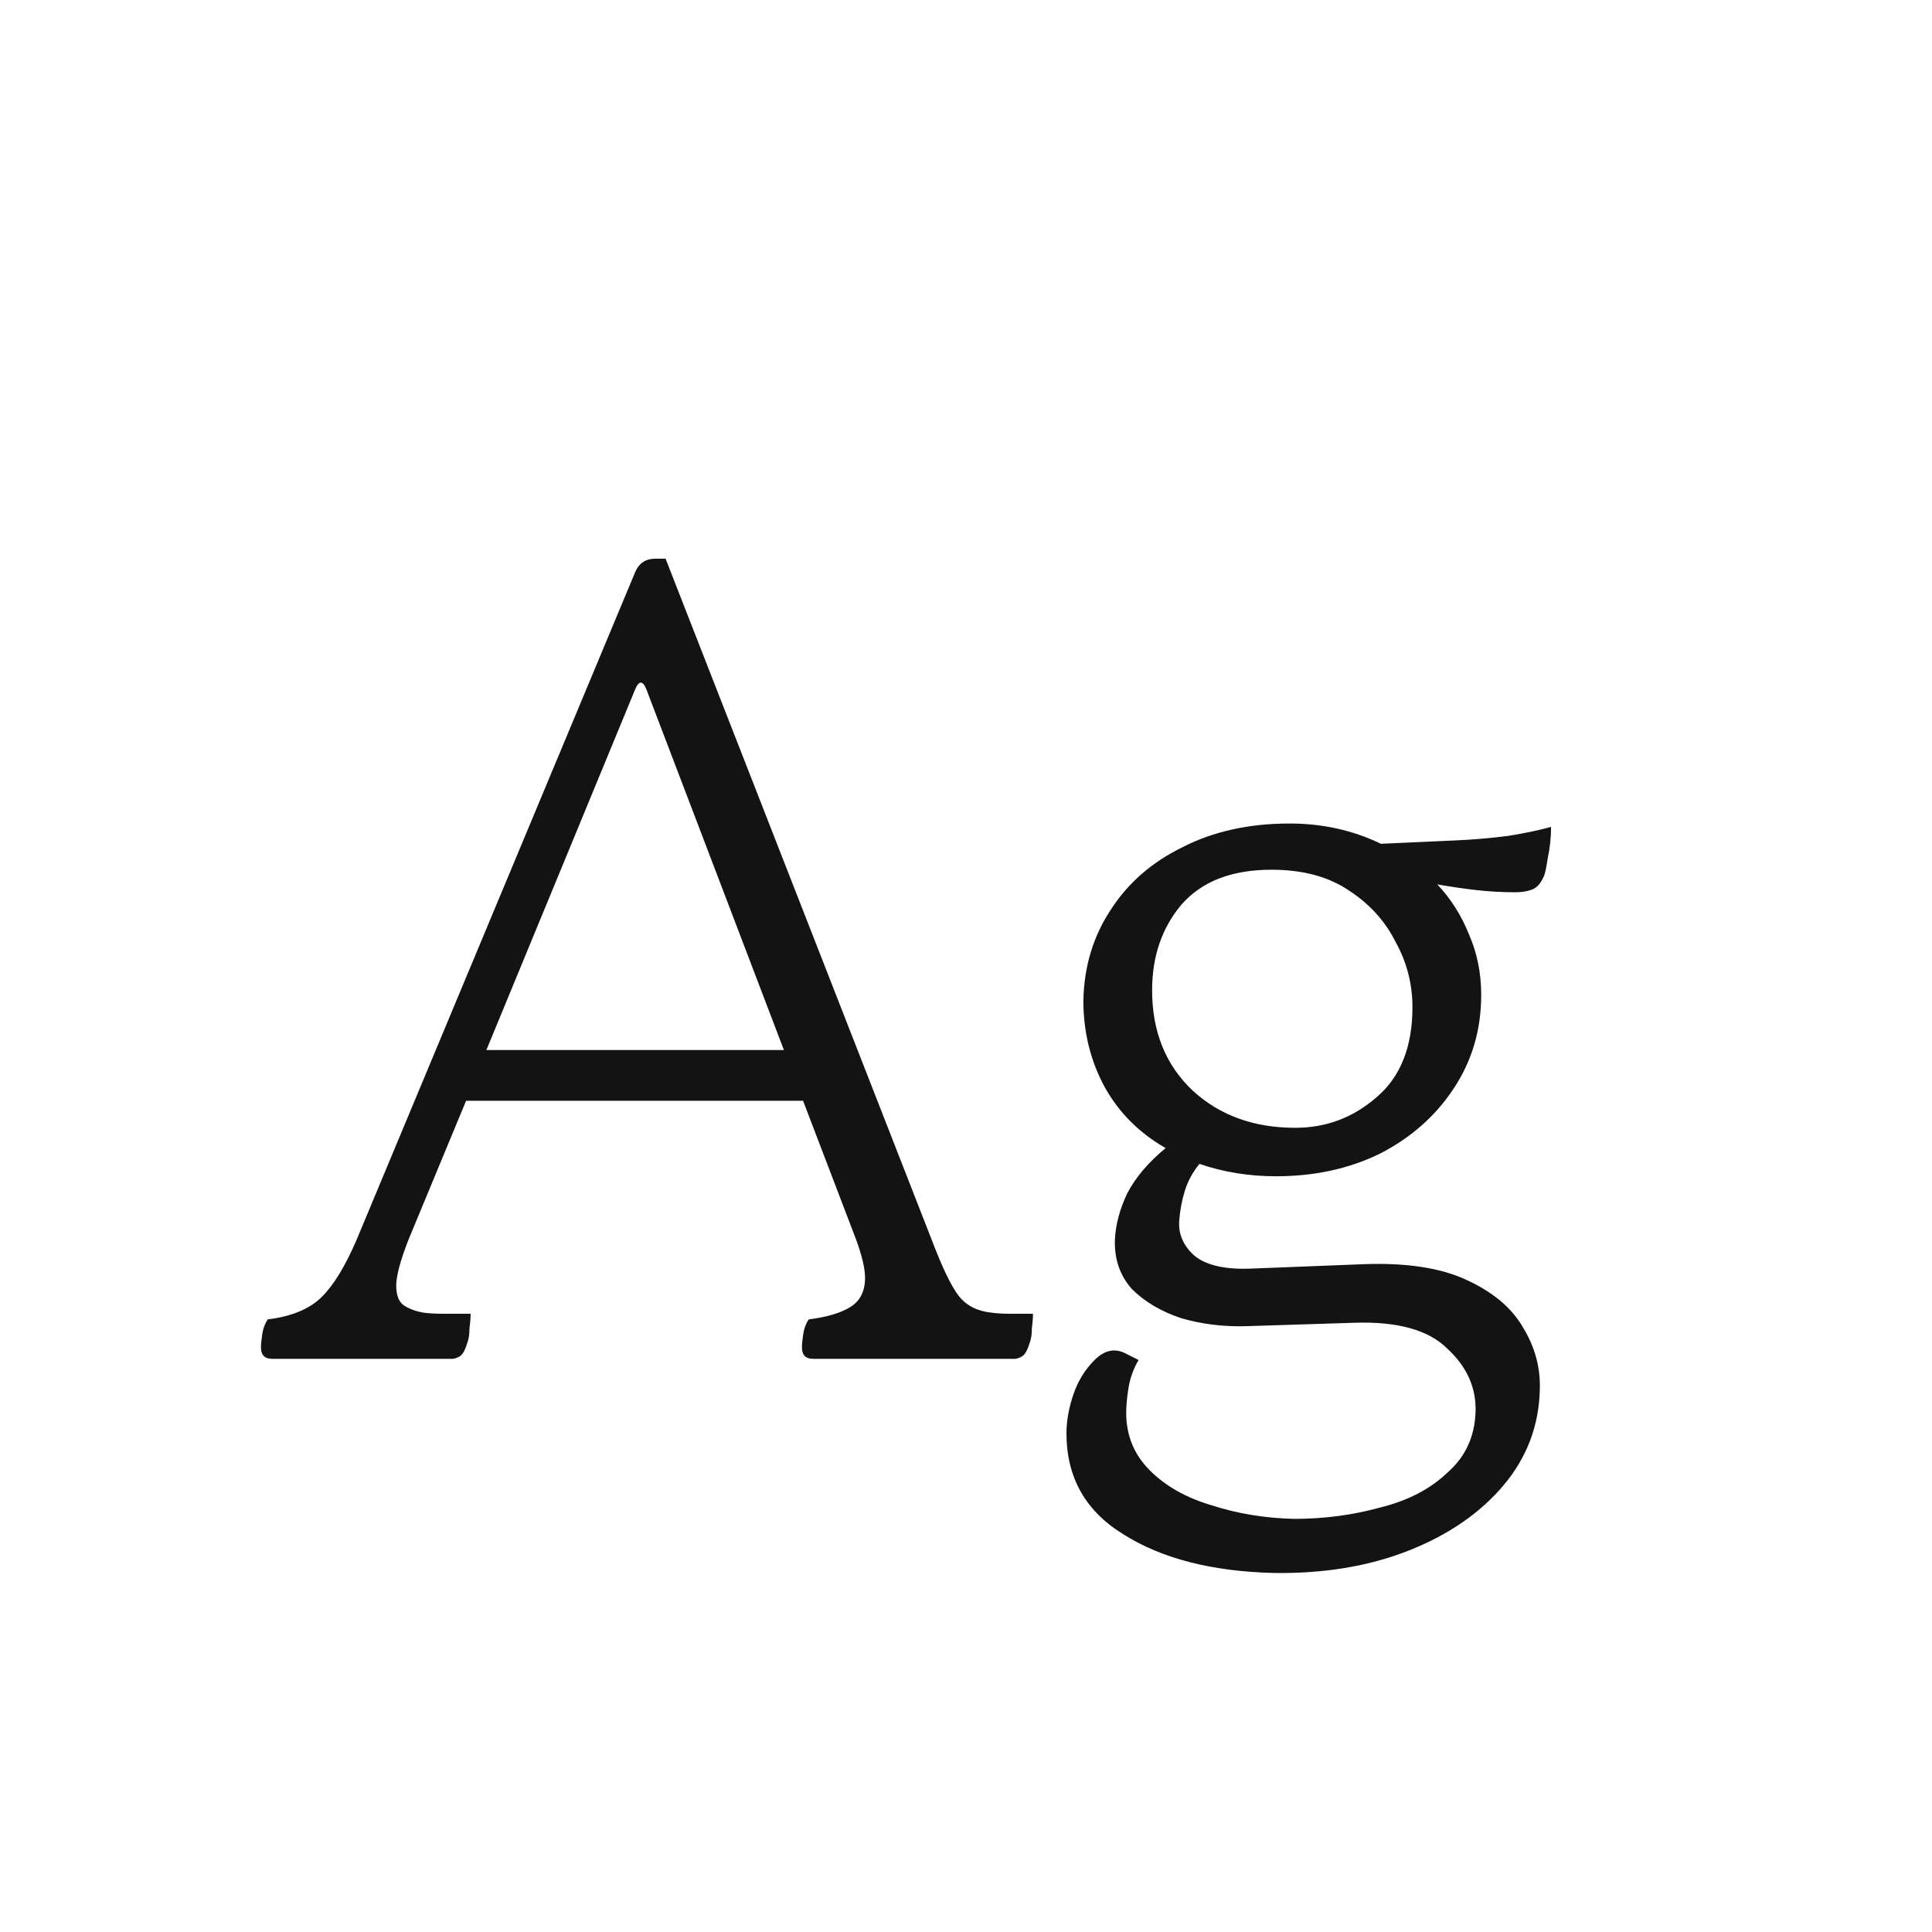 <svg width="24" height="24" viewBox="0 0 24 24" fill="none" xmlns="http://www.w3.org/2000/svg">
<path d="M3.382 16.88C3.289 16.88 3.242 16.833 3.242 16.74C3.242 16.703 3.247 16.651 3.256 16.586C3.266 16.511 3.289 16.446 3.326 16.39C3.625 16.353 3.849 16.259 3.998 16.11C4.148 15.961 4.292 15.723 4.432 15.396L7.89 7.108C7.937 6.996 8.021 6.94 8.142 6.94H8.268L11.572 15.396C11.703 15.741 11.815 15.975 11.908 16.096C12.002 16.217 12.137 16.287 12.314 16.306C12.38 16.315 12.459 16.32 12.552 16.32C12.646 16.32 12.739 16.32 12.832 16.32C12.832 16.367 12.828 16.427 12.818 16.502C12.818 16.577 12.809 16.637 12.79 16.684C12.762 16.777 12.729 16.833 12.692 16.852C12.655 16.871 12.627 16.88 12.608 16.88H10.102C10.009 16.88 9.962 16.833 9.962 16.74C9.962 16.703 9.967 16.651 9.976 16.586C9.986 16.511 10.009 16.446 10.046 16.39C10.27 16.362 10.443 16.311 10.564 16.236C10.685 16.161 10.746 16.04 10.746 15.872C10.746 15.76 10.709 15.601 10.634 15.396L9.976 13.674H5.79L5.076 15.396C4.974 15.657 4.922 15.849 4.922 15.97C4.922 16.082 4.95 16.161 5.006 16.208C5.072 16.255 5.156 16.287 5.258 16.306C5.324 16.315 5.412 16.32 5.524 16.32C5.646 16.32 5.753 16.32 5.846 16.32C5.846 16.367 5.842 16.427 5.832 16.502C5.832 16.577 5.823 16.637 5.804 16.684C5.776 16.777 5.744 16.833 5.706 16.852C5.669 16.871 5.641 16.88 5.622 16.88H3.382ZM6.042 13.044H9.738L8.03 8.564C7.984 8.452 7.937 8.452 7.89 8.564L6.042 13.044ZM14.144 16.894C14.079 17.006 14.037 17.123 14.018 17.244C13.999 17.365 13.99 17.468 13.99 17.552C13.99 17.832 14.088 18.07 14.284 18.266C14.48 18.462 14.736 18.607 15.054 18.7C15.371 18.803 15.712 18.859 16.076 18.868C16.449 18.868 16.804 18.821 17.14 18.728C17.485 18.644 17.765 18.499 17.98 18.294C18.204 18.098 18.32 17.846 18.33 17.538C18.339 17.239 18.223 16.978 17.98 16.754C17.747 16.521 17.359 16.413 16.818 16.432L15.488 16.474C15.208 16.483 14.937 16.451 14.676 16.376C14.424 16.292 14.219 16.171 14.06 16.012C13.911 15.844 13.841 15.639 13.85 15.396C13.859 15.209 13.911 15.018 14.004 14.822C14.107 14.626 14.265 14.439 14.48 14.262C14.153 14.075 13.901 13.823 13.724 13.506C13.546 13.179 13.458 12.82 13.458 12.428C13.467 12.008 13.579 11.635 13.794 11.308C14.008 10.972 14.307 10.711 14.69 10.524C15.072 10.328 15.516 10.23 16.02 10.23C16.43 10.23 16.808 10.314 17.154 10.482L18.078 10.44C18.293 10.431 18.512 10.412 18.736 10.384C18.96 10.347 19.137 10.309 19.268 10.272C19.268 10.403 19.254 10.533 19.226 10.664C19.207 10.795 19.189 10.874 19.17 10.902C19.133 10.986 19.081 11.037 19.016 11.056C18.96 11.075 18.895 11.084 18.82 11.084C18.661 11.084 18.498 11.075 18.33 11.056C18.171 11.037 18.012 11.014 17.854 10.986C18.022 11.163 18.152 11.369 18.246 11.602C18.349 11.835 18.4 12.087 18.4 12.358C18.4 12.797 18.283 13.189 18.05 13.534C17.826 13.87 17.523 14.136 17.14 14.332C16.757 14.519 16.328 14.612 15.852 14.612C15.516 14.612 15.198 14.561 14.9 14.458C14.816 14.561 14.755 14.673 14.718 14.794C14.681 14.915 14.657 15.041 14.648 15.172C14.639 15.331 14.699 15.471 14.83 15.592C14.97 15.713 15.198 15.769 15.516 15.76L16.944 15.704C17.476 15.685 17.901 15.751 18.218 15.9C18.544 16.049 18.778 16.245 18.918 16.488C19.067 16.731 19.137 16.987 19.128 17.258C19.119 17.706 18.969 18.103 18.68 18.448C18.39 18.793 17.998 19.064 17.504 19.26C17.009 19.456 16.449 19.549 15.824 19.54C15.059 19.521 14.438 19.363 13.962 19.064C13.486 18.775 13.248 18.355 13.248 17.804C13.248 17.655 13.276 17.496 13.332 17.328C13.388 17.16 13.476 17.015 13.598 16.894C13.719 16.773 13.845 16.745 13.976 16.81L14.144 16.894ZM16.09 14.01C16.473 14.01 16.808 13.884 17.098 13.632C17.396 13.38 17.546 13.007 17.546 12.512C17.546 12.223 17.476 11.952 17.336 11.7C17.205 11.439 17.009 11.224 16.748 11.056C16.496 10.888 16.178 10.804 15.796 10.804C15.301 10.804 14.928 10.949 14.676 11.238C14.433 11.527 14.312 11.882 14.312 12.302C14.312 12.815 14.48 13.231 14.816 13.548C15.152 13.856 15.576 14.01 16.09 14.01Z" fill="#131313"/>
</svg>
